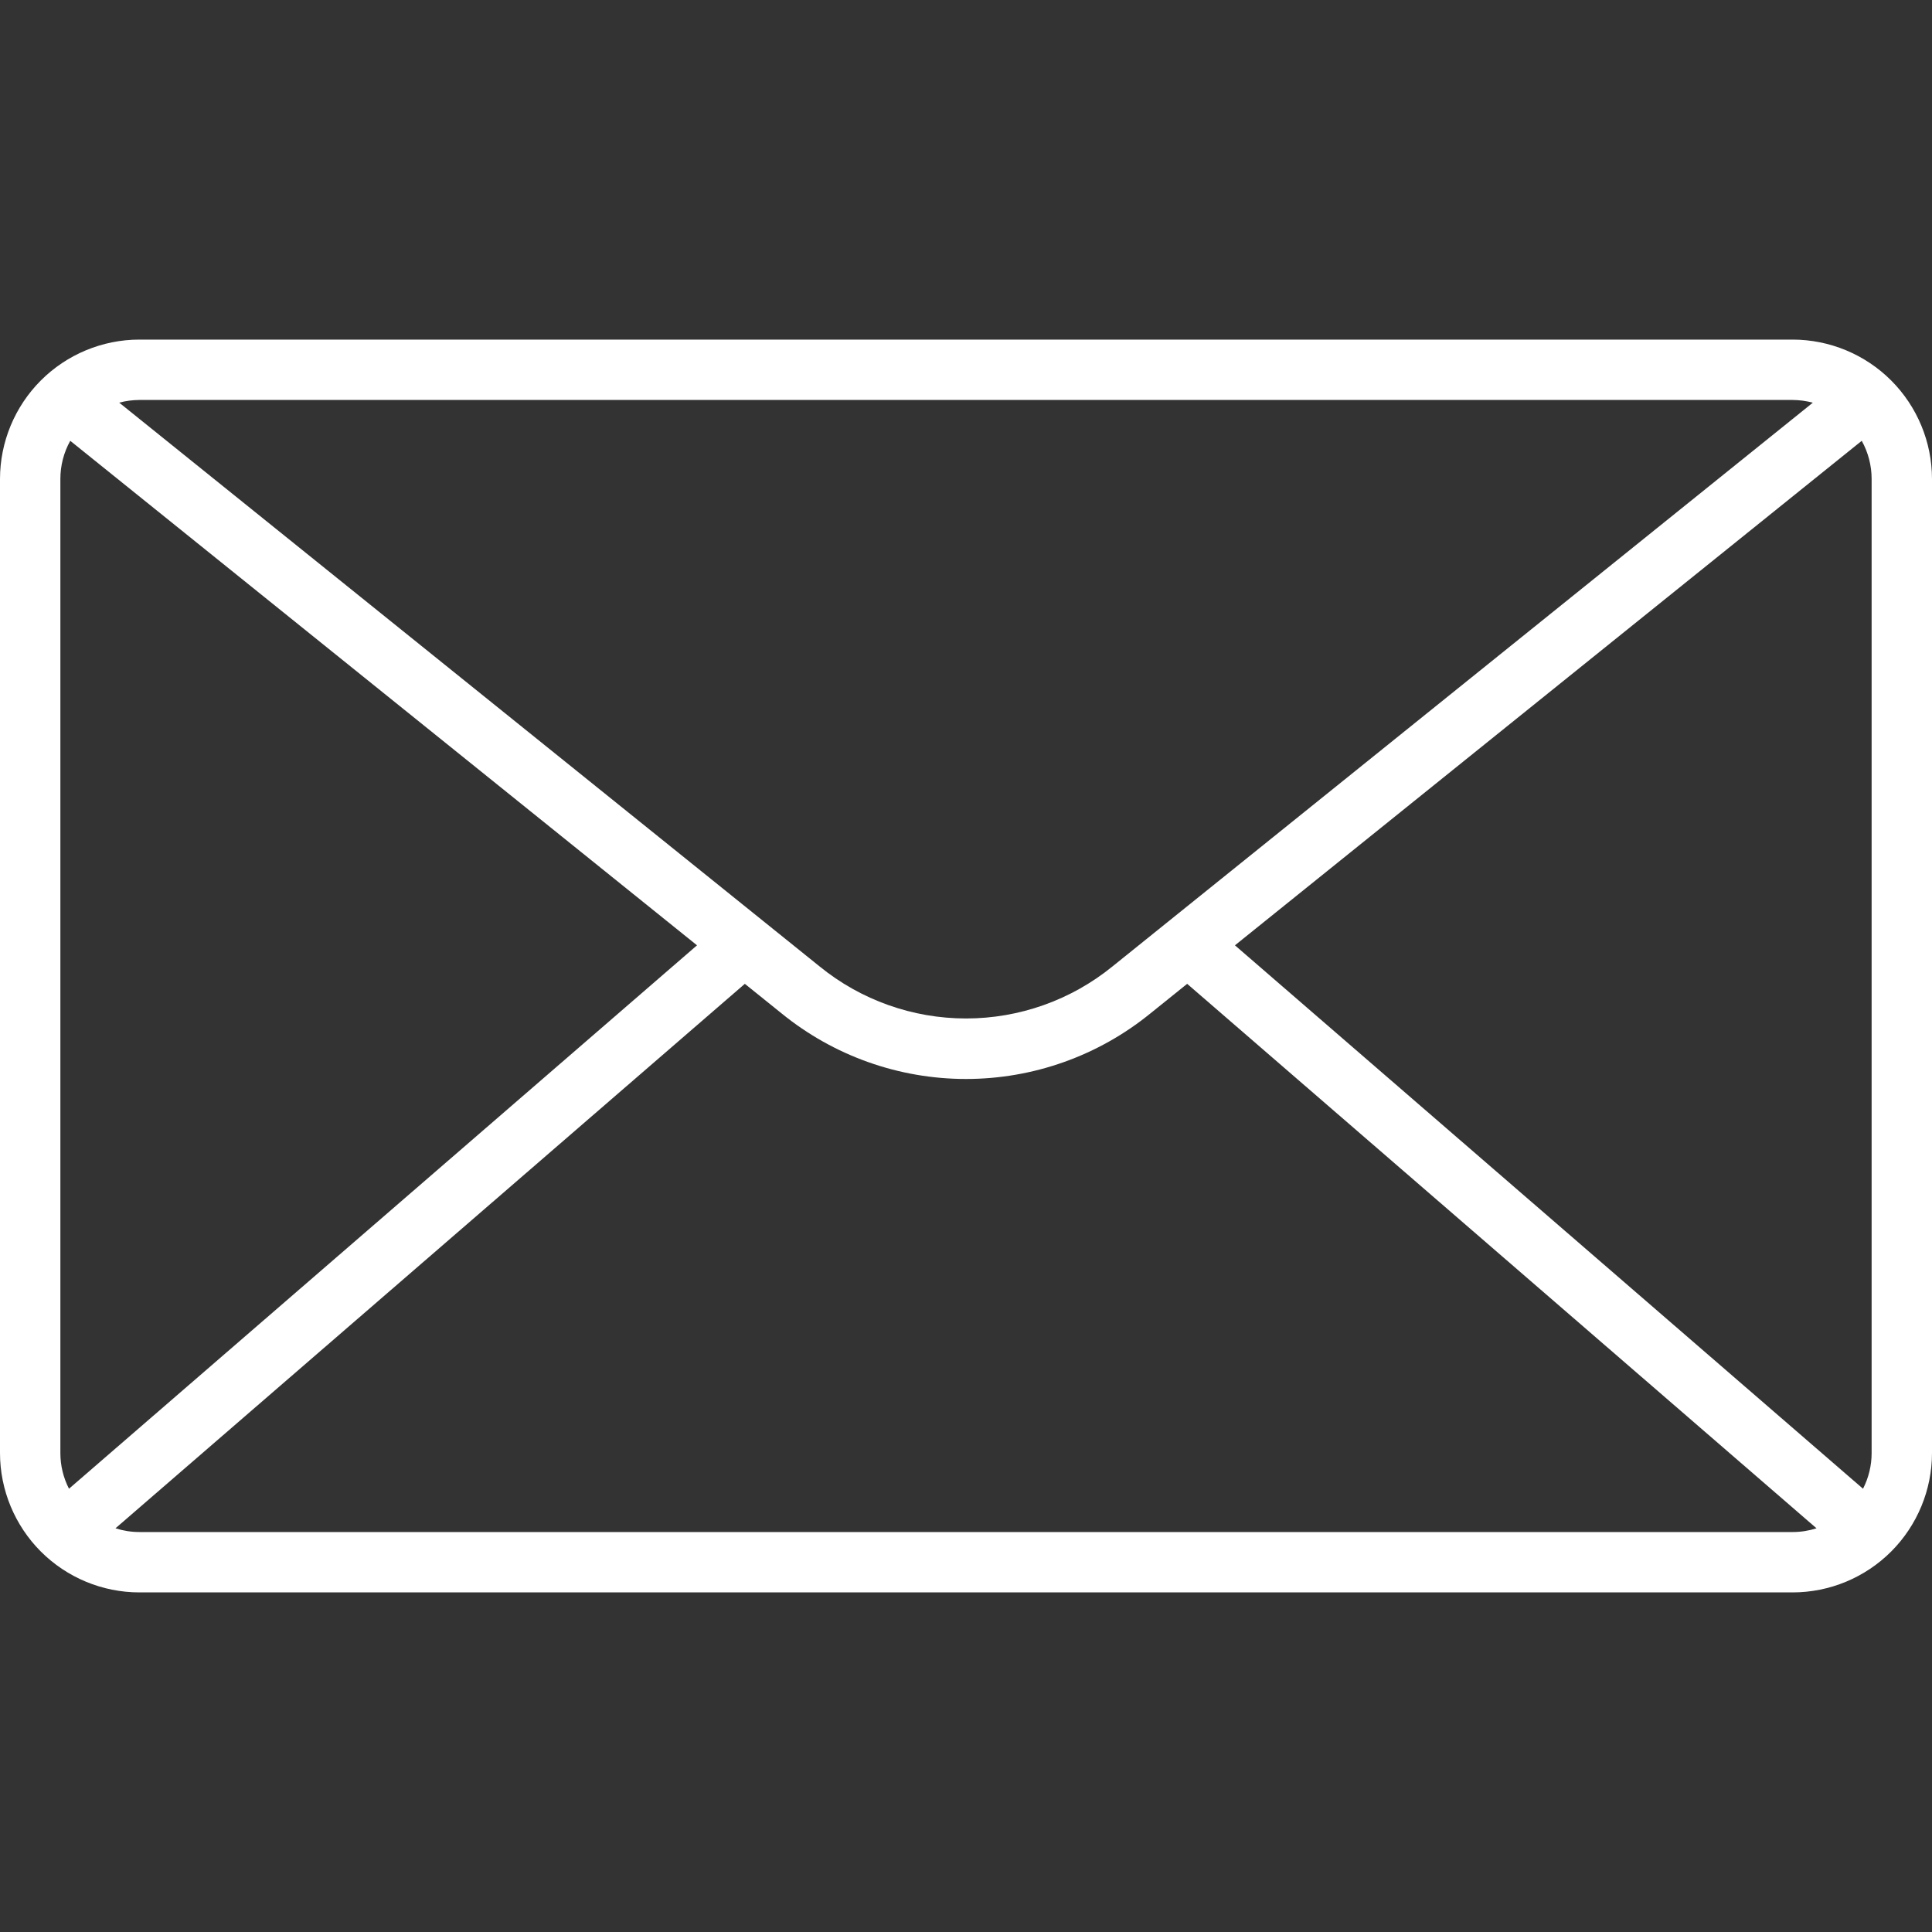 <svg width="44" height="44" viewBox="0 0 44 44" fill="none" xmlns="http://www.w3.org/2000/svg">
<rect x="0" y="0" width="44" height="44" fill="#333333" stroke="none"/>
<path d="M40.827 7.734H3.173C2.332 7.735 1.525 8.07 0.93 8.665C0.336 9.26 0.001 10.066 0 10.907L0 33.093C0.001 33.934 0.336 34.74 0.93 35.335C1.525 35.93 2.332 36.265 3.173 36.266H40.827C41.668 36.265 42.475 35.93 43.07 35.335C43.664 34.74 43.999 33.934 44 33.093V10.907C43.999 10.066 43.664 9.26 43.07 8.665C42.475 8.07 41.668 7.735 40.827 7.734ZM28.125 21.529L42.4 10.039C42.547 10.304 42.625 10.603 42.625 10.907V33.093C42.625 33.375 42.558 33.653 42.429 33.905L28.125 21.529ZM40.827 9.109C40.982 9.11 41.136 9.131 41.286 9.171L26.634 20.965L25.337 22.009C24.394 22.776 23.216 23.195 22.001 23.195C20.785 23.195 19.607 22.776 18.665 22.009L2.715 9.17C2.864 9.13 3.018 9.11 3.173 9.109H40.827ZM1.571 33.905C1.442 33.653 1.375 33.375 1.375 33.093V10.907C1.375 10.603 1.452 10.304 1.6 10.039L15.874 21.529L1.571 33.905ZM3.173 34.891C2.989 34.891 2.806 34.862 2.63 34.806L16.963 22.406L17.802 23.081C18.988 24.046 20.471 24.573 22 24.573C23.529 24.573 25.012 24.046 26.198 23.081L27.037 22.406L41.37 34.806C41.195 34.862 41.012 34.891 40.828 34.891H3.173Z" fill="white"/>
</svg>
